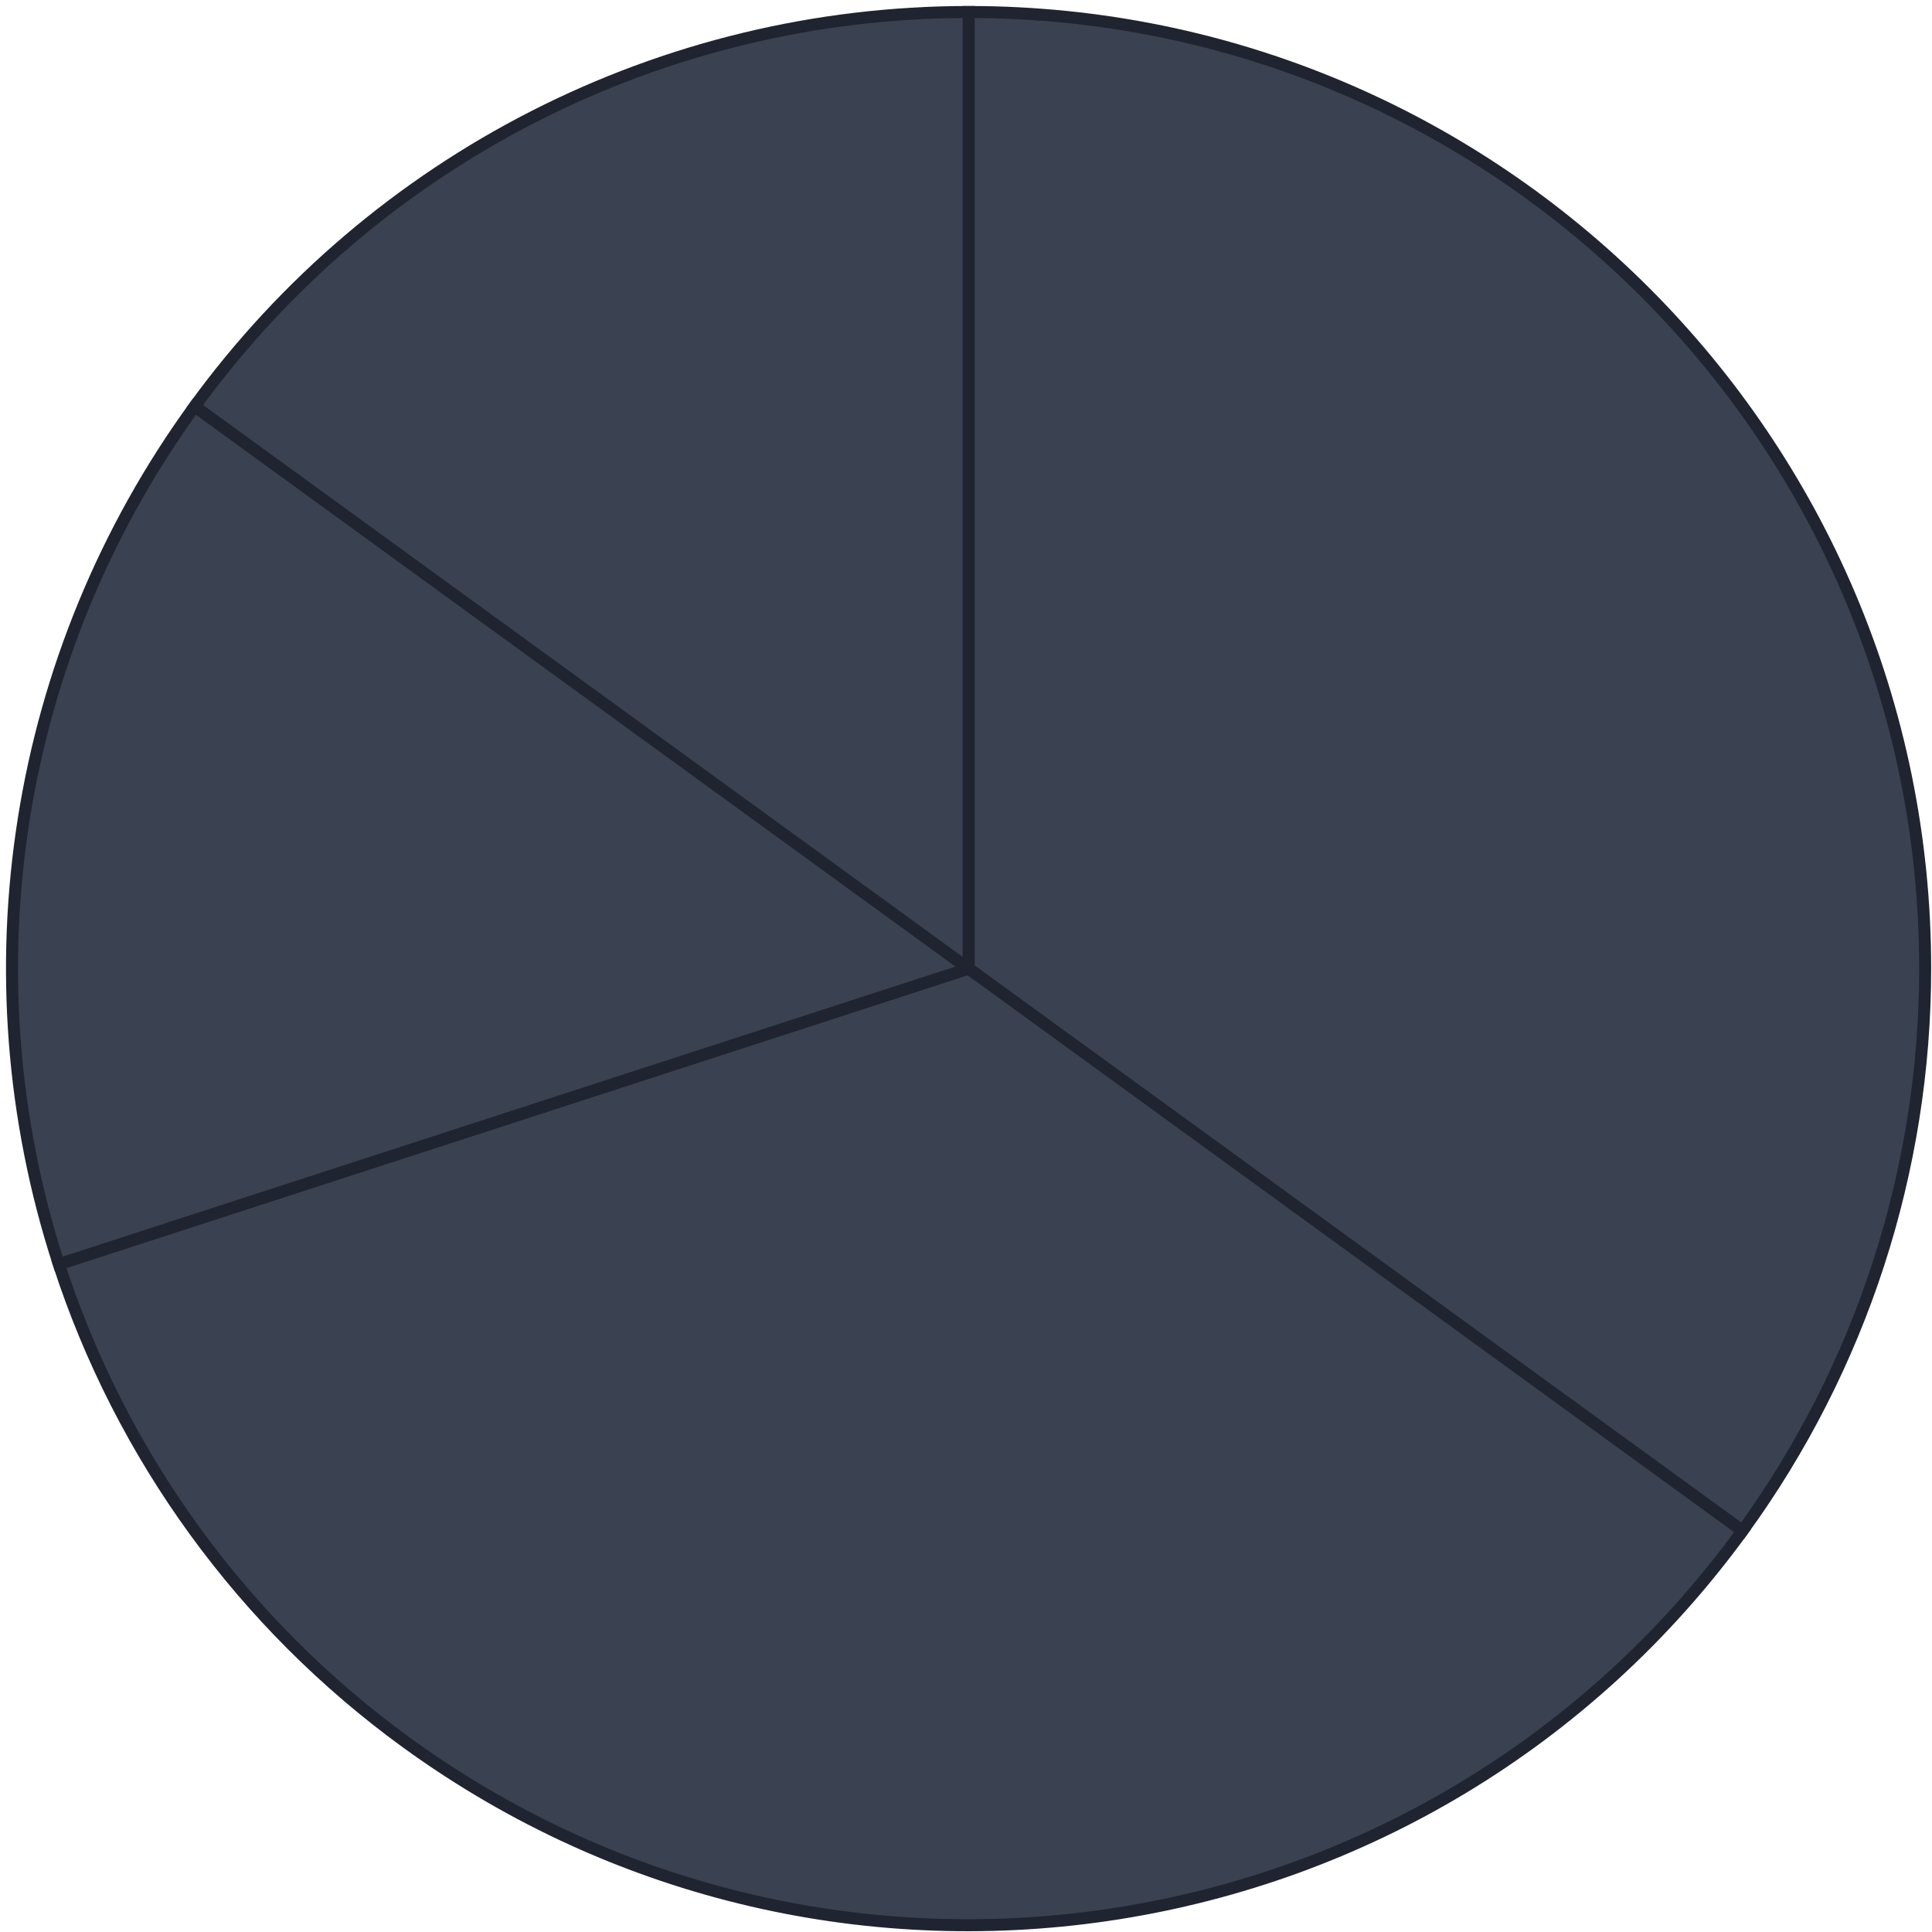 <svg width="161" height="161" viewBox="0 0 161 161" fill="none" xmlns="http://www.w3.org/2000/svg">
<path d="M80.716 80.715L80.716 1C124.741 1 160.431 36.69 160.431 80.715C160.431 97.549 155.101 113.951 145.207 127.57L80.716 80.715Z" fill="#3A4151" stroke="#202430"/>
<path d="M80.716 80.715L145.206 127.57C119.329 163.188 69.478 171.083 33.86 145.206C20.241 135.311 10.104 121.359 4.902 105.348L80.716 80.715Z" fill="#3A4151" stroke="#202430"/>
<path d="M80.716 80.715L4.902 105.348C-2.983 81.08 1.226 54.504 16.225 33.86L80.716 80.715Z" fill="#3A4151" stroke="#202430"/>
<path d="M80.716 80.715L16.225 33.86C31.224 13.216 55.199 1 80.716 1V80.715Z" fill="#3A4151" stroke="#202430"/>
</svg>
